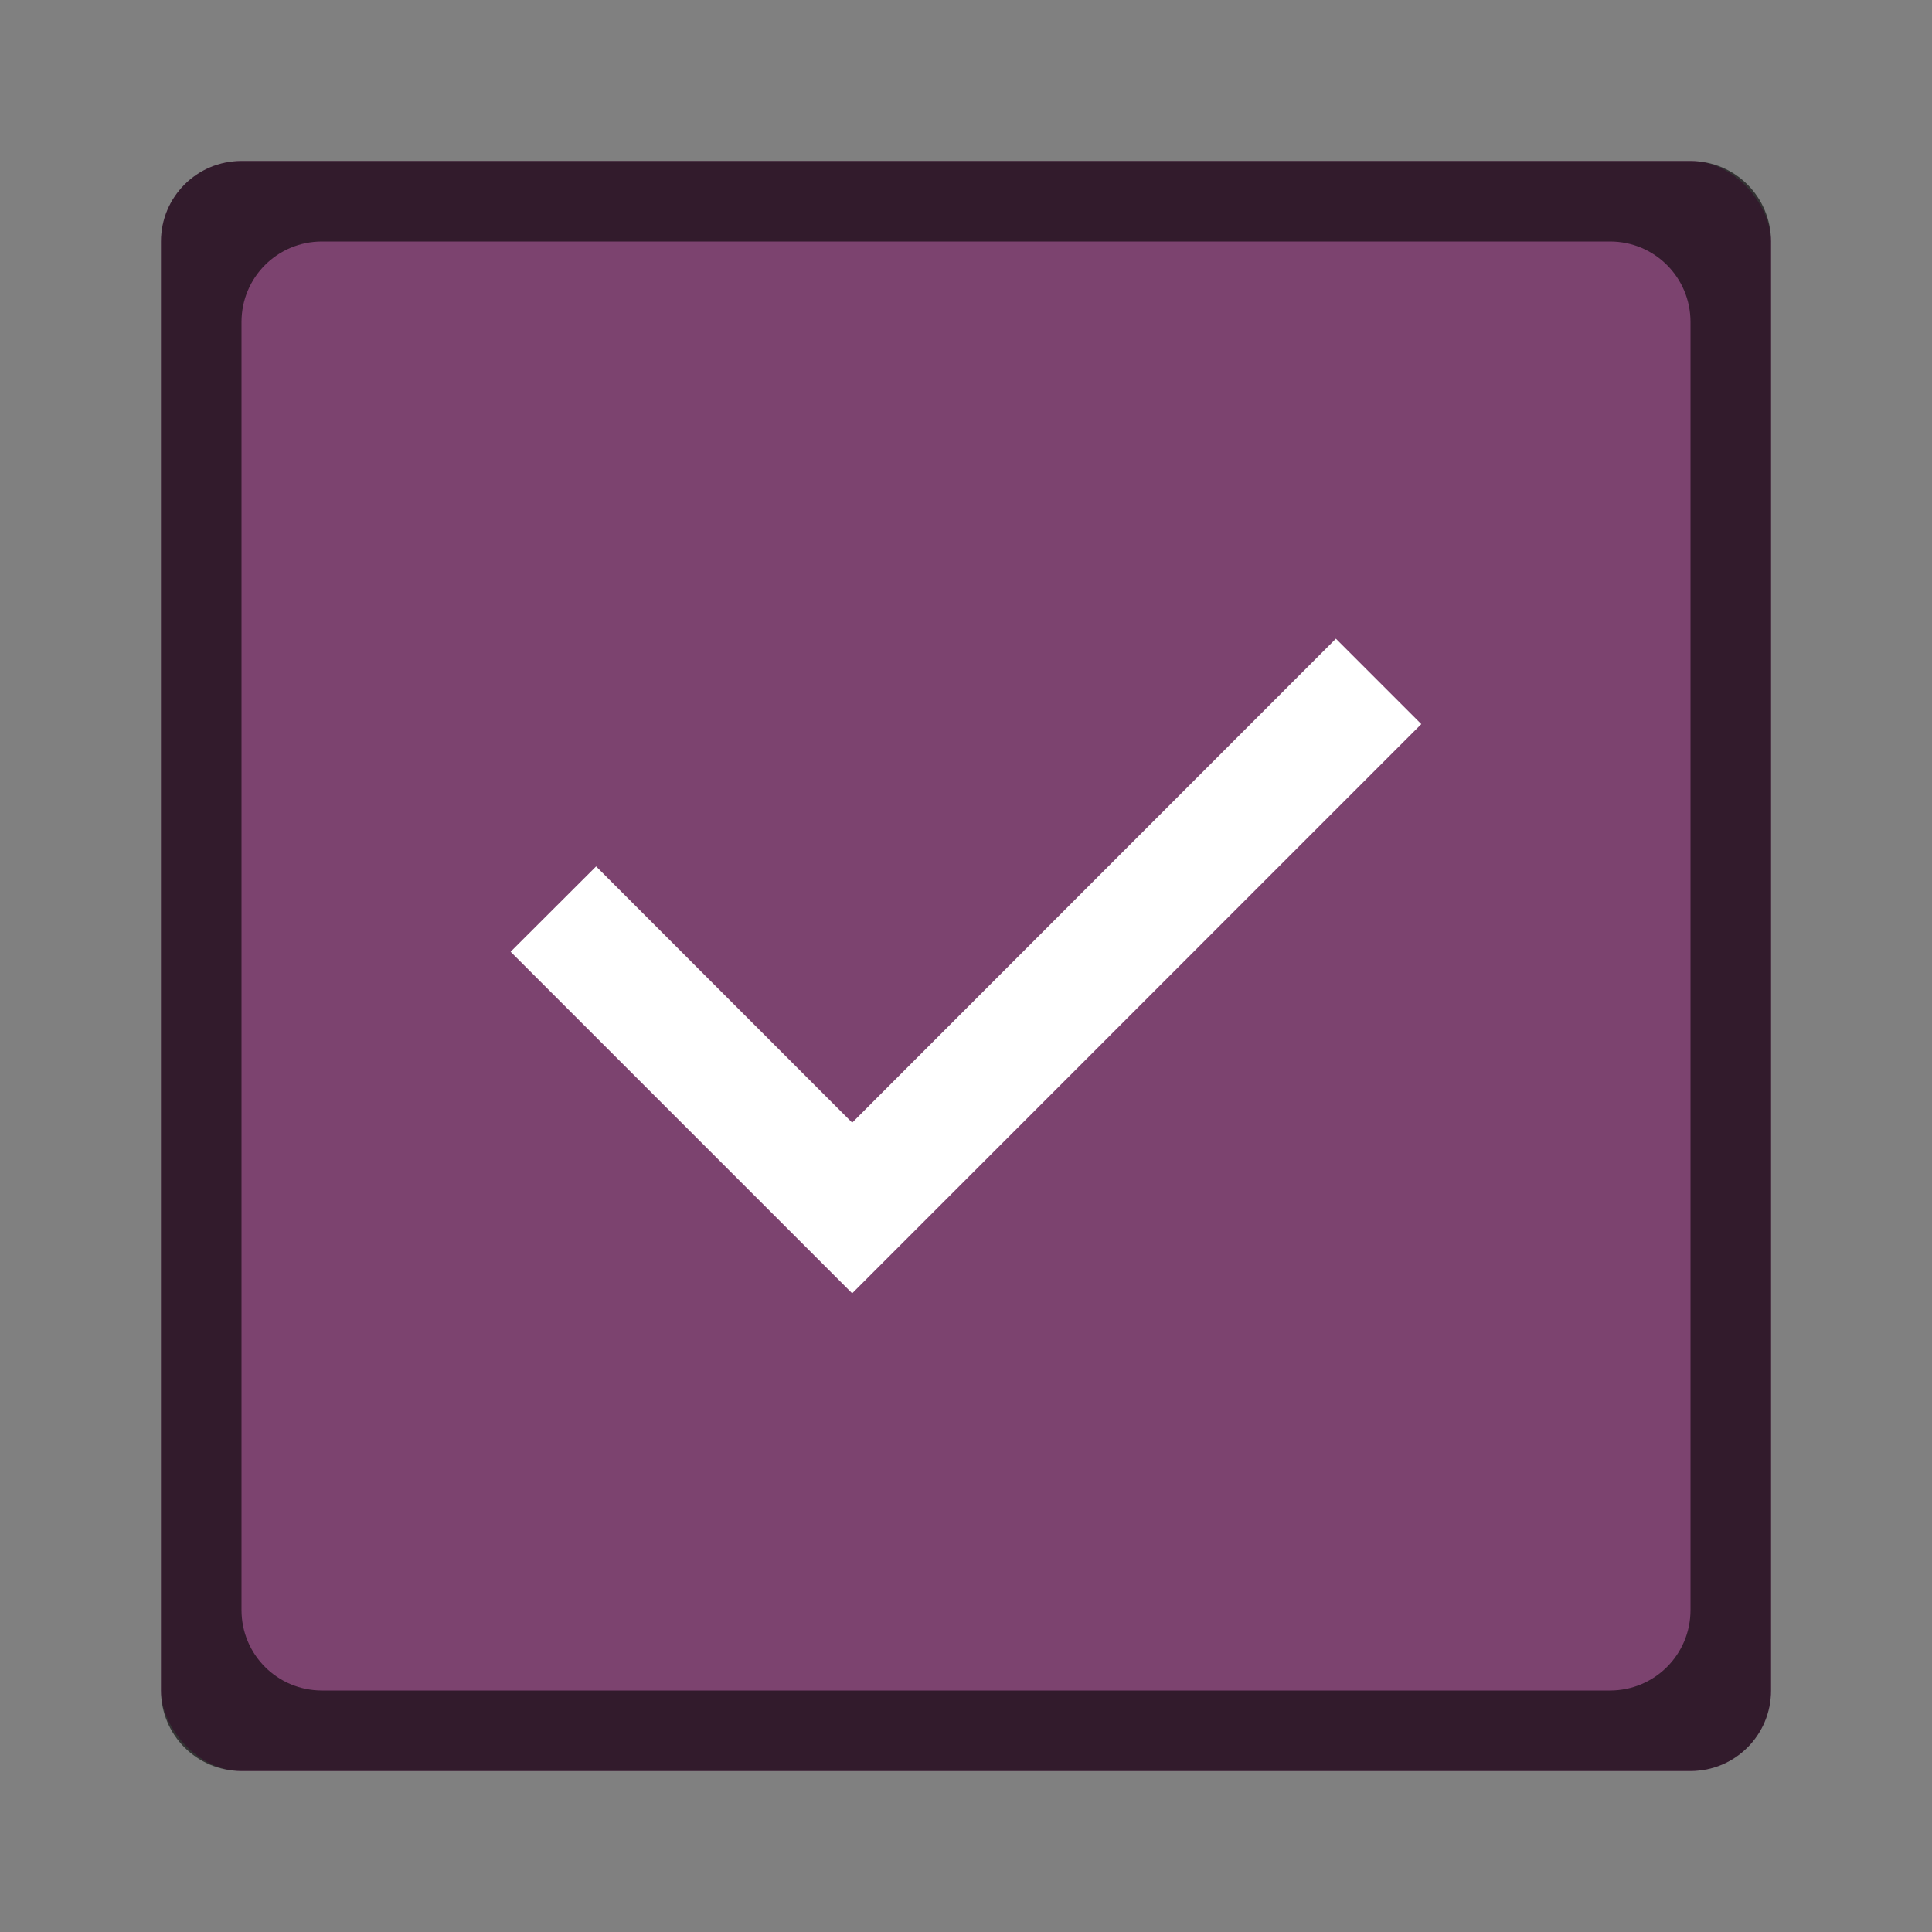 <svg xmlns="http://www.w3.org/2000/svg" viewBox="0 0 24 24"><rect x="0" y="0" width="24" height="24" fill="#808080" stroke="none"/><rect y="2" x="2" height="20" width="20" ry="1" fill="#7c436f"/><path d="M16.595 7.934l-6.009 6.012-3.181-3.183-1.062 1.06 4.243 4.243 7.07-7.071z" style="line-height:normal;font-variant-ligatures:normal;font-variant-position:normal;font-variant-caps:normal;font-variant-numeric:normal;font-variant-alternates:normal;font-feature-settings:normal;text-indent:0;text-align:start;text-decoration-line:none;text-decoration-style:solid;text-decoration-color:#000;text-transform:none;text-orientation:mixed;white-space:normal;shape-padding:0;isolation:auto;mix-blend-mode:normal;solid-color:#000;solid-opacity:1;marker:none" color="#000" font-weight="400" font-family="sans-serif" overflow="visible" fill="#fff"/><path d="M3 2c-.554 0-1 .446-1 1v18c0 .554.446 1 1 1h18c.554 0 1-.446 1-1V3c0-.554-.446-1-1-1H3zm1 1h16c.554 0 1 .446 1 1v16c0 .554-.446 1-1 1H4c-.554 0-1-.446-1-1V4c0-.554.446-1 1-1z" opacity=".6"/></svg>